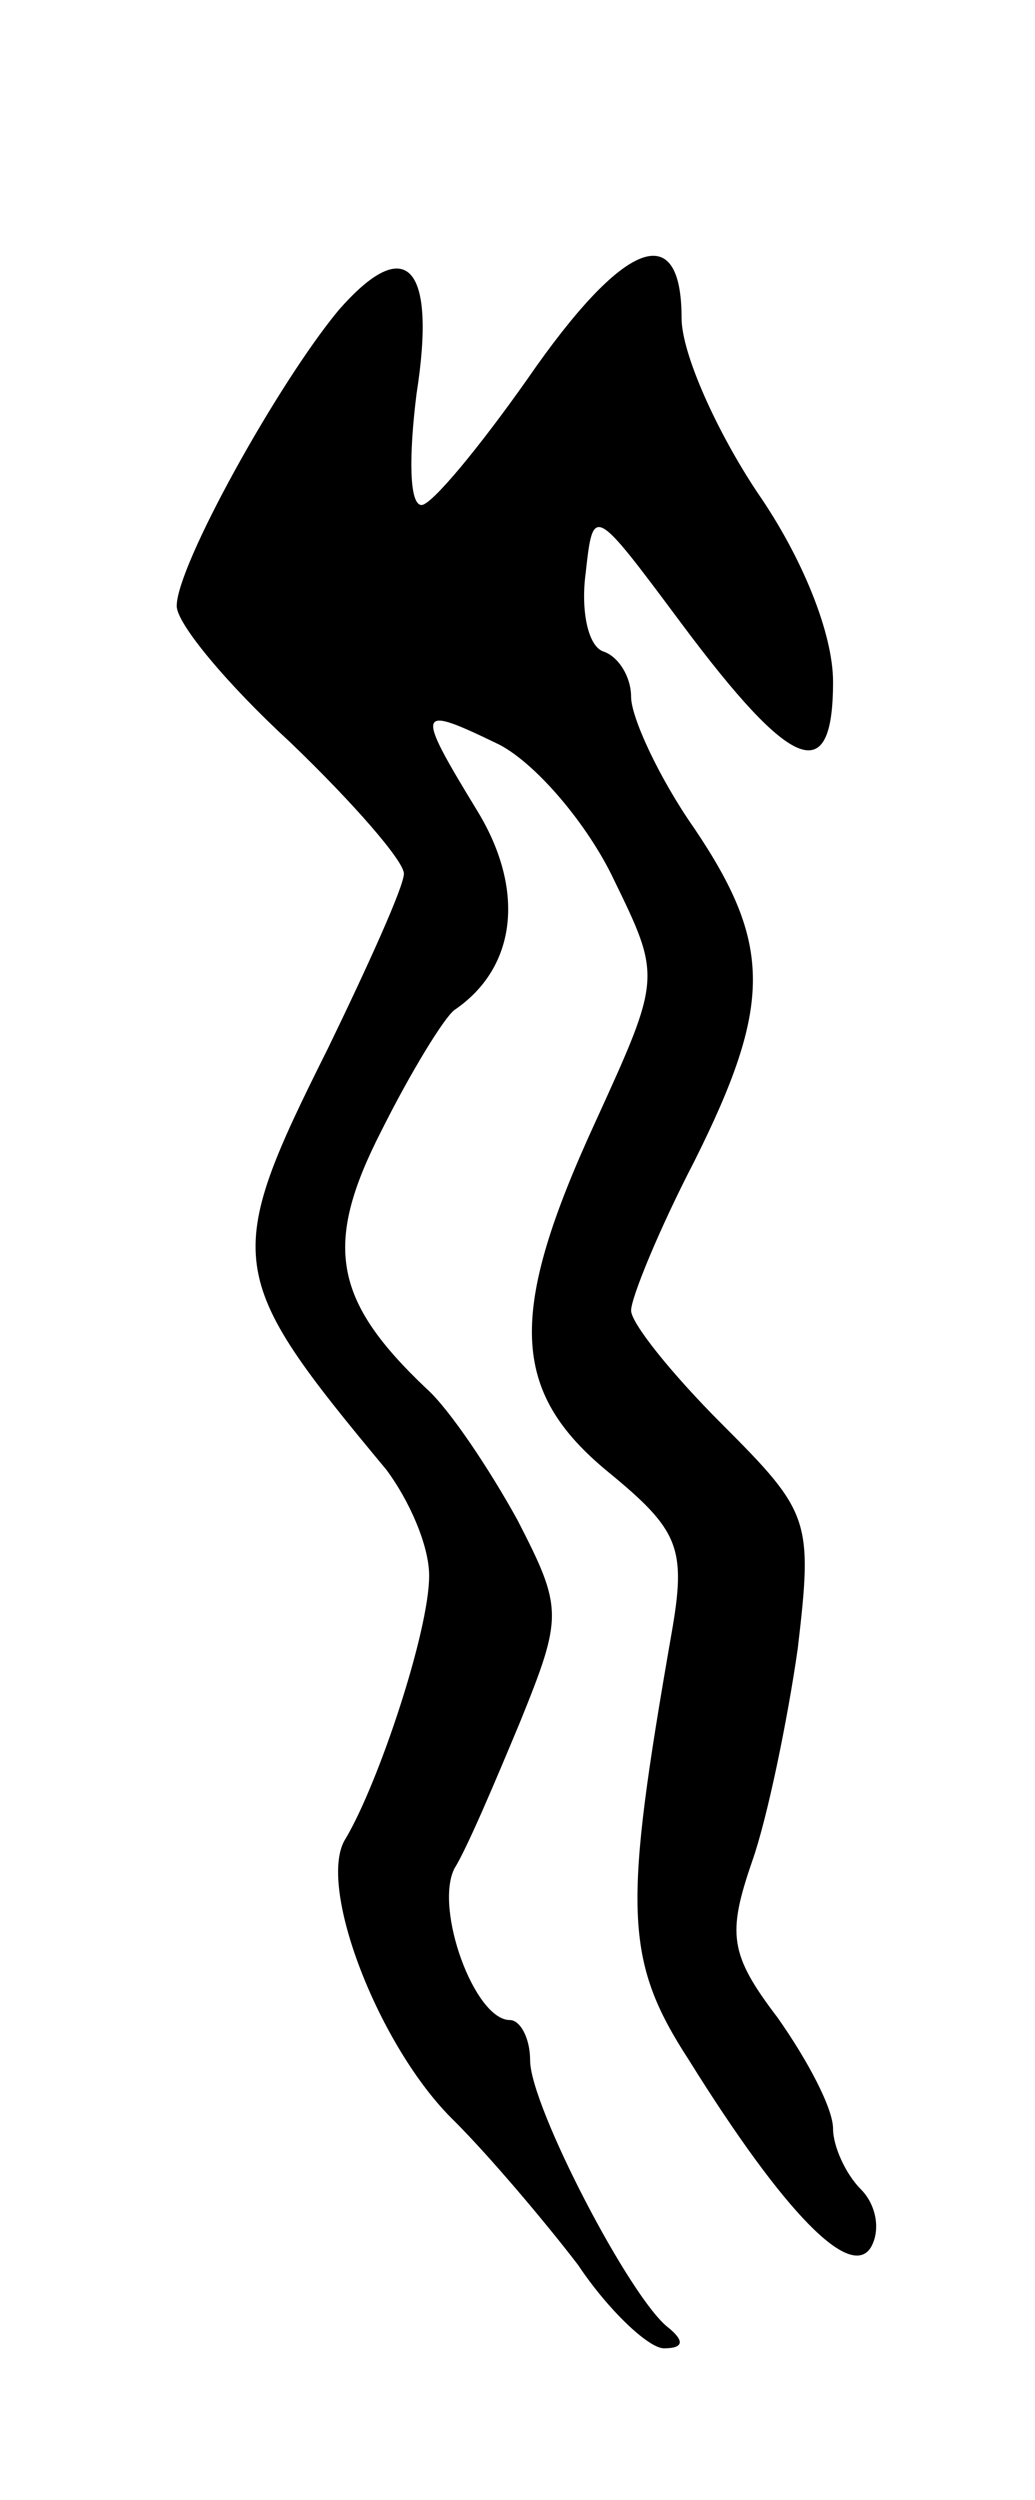 <svg version="1.0" xmlns="http://www.w3.org/2000/svg"
 width="41pt" height="99pt" viewBox="0 0 41 99"
 preserveAspectRatio="xMidYMid meet">
<g transform="translate(0,99) scale(0.1,-0.1)"
fill="#000000" stroke="none">
<path d="M134 867 c-24 -29 -64 -101 -64 -117 0 -7 20 -31 45 -54 25 -24 45
-47 45 -52 0 -5 -14 -36 -30 -69 -42 -84 -41 -90 23 -167 9 -12 17 -30 17 -42
0 -22 -20 -82 -33 -104 -12 -18 13 -83 43 -112 14 -14 36 -40 49 -57 12 -18
28 -33 34 -33 8 0 8 3 2 8 -15 11 -55 88 -55 106 0 9 -4 16 -8 16 -14 0 -30
44 -22 60 5 8 16 34 26 58 17 42 17 45 -1 80 -11 20 -27 44 -36 52 -37 35 -41
57 -18 102 12 24 25 45 29 48 25 17 28 48 9 79 -25 41 -24 42 9 26 15 -8 35
-32 45 -53 19 -39 19 -39 -7 -96 -35 -76 -34 -107 5 -139 28 -23 31 -30 25
-64 -19 -109 -19 -129 7 -169 38 -61 64 -87 72 -74 4 7 2 17 -4 23 -6 6 -11
17 -11 24 0 8 -10 27 -22 44 -19 25 -20 33 -10 62 6 17 14 56 18 84 6 51 5 54
-30 89 -20 20 -36 40 -36 45 0 5 11 32 25 59 31 62 31 86 0 132 -14 20 -25 44
-25 52 0 8 -5 16 -11 18 -6 2 -9 16 -7 31 3 27 3 27 38 -20 44 -59 60 -65 60
-23 0 19 -12 49 -30 75 -16 24 -30 55 -30 69 0 40 -23 31 -61 -24 -19 -27 -38
-50 -42 -50 -5 0 -5 20 -2 44 8 51 -4 64 -31 33z"/>
</g>
</svg>
